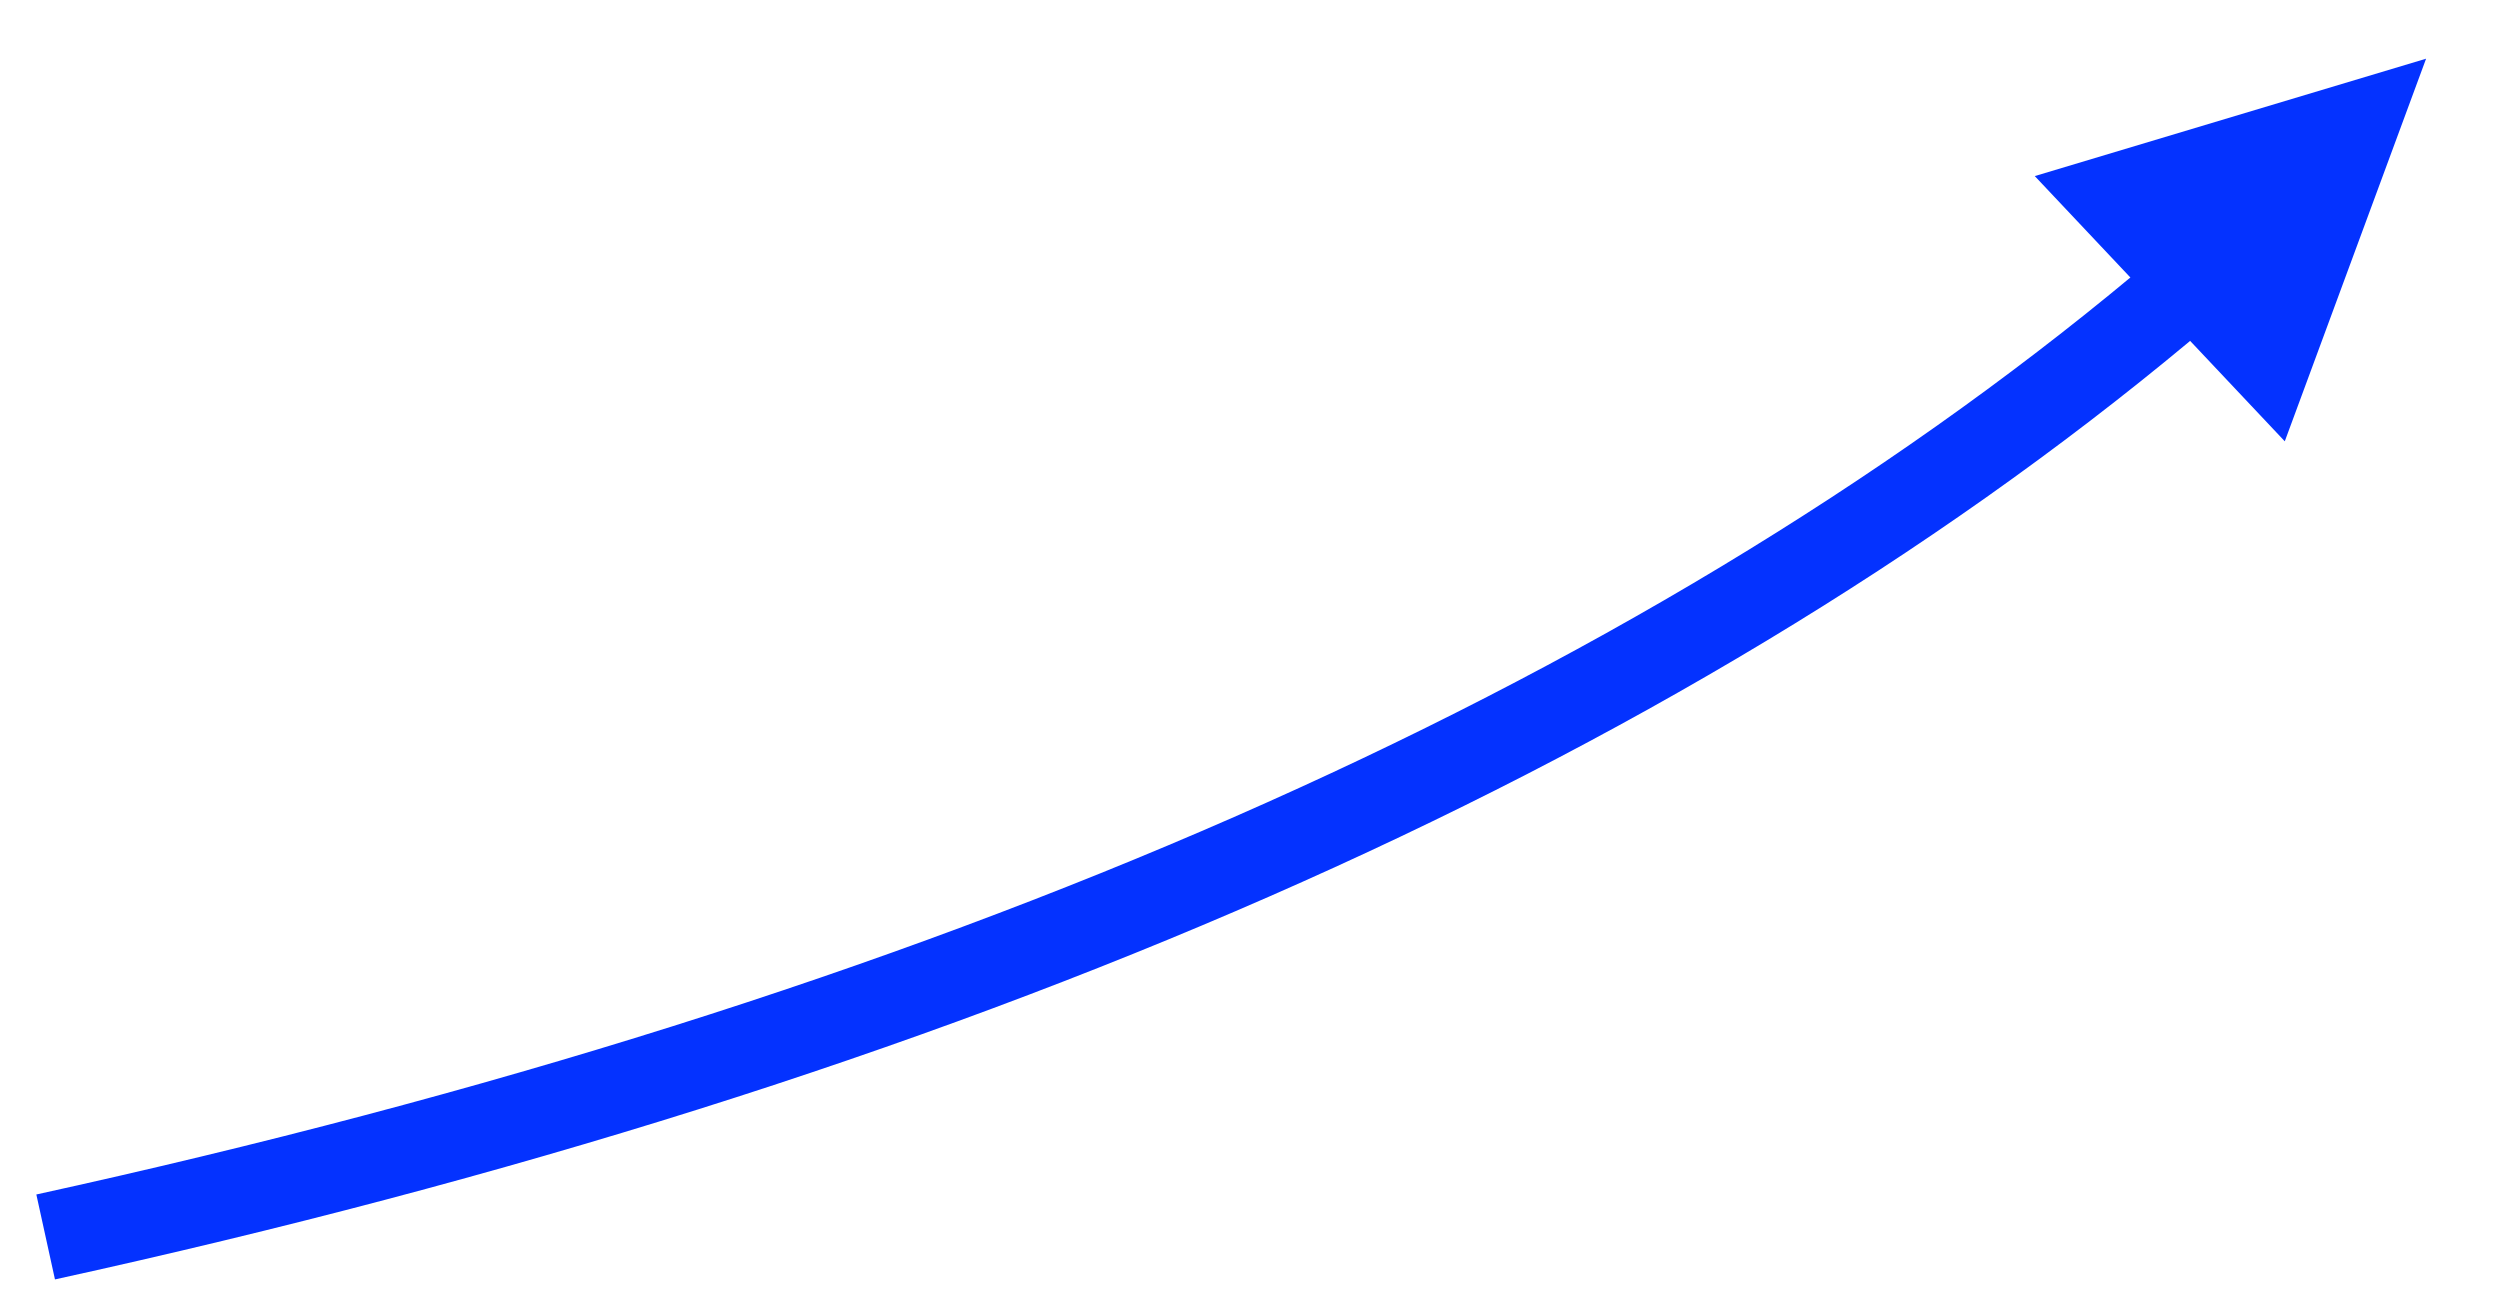<?xml version="1.0" encoding="UTF-8" standalone="no"?><svg xmlns="http://www.w3.org/2000/svg" xmlns:xlink="http://www.w3.org/1999/xlink" clip-rule="evenodd" stroke-miterlimit="10" viewBox="0 0 115 60"><desc>SVG generated by Keynote</desc><defs></defs><g transform="matrix(1.00, 0.00, -0.00, -1.00, 0.0, 60.0)"><path d="M 0.0 54.2 C 41.5 45.1 74.0 30.9 97.3 11.5 L 98.7 10.2 " fill="none" stroke="#0432FF" stroke-width="4.00" stroke-linejoin="round" transform="matrix(1.00, 0.00, 0.00, -1.00, 2.1, 57.3)"></path><path d="M 105.1 39.7 L 111.6 57.3 L 93.6 51.9 Z M 105.1 39.7 " fill="#0432FF"></path></g></svg>